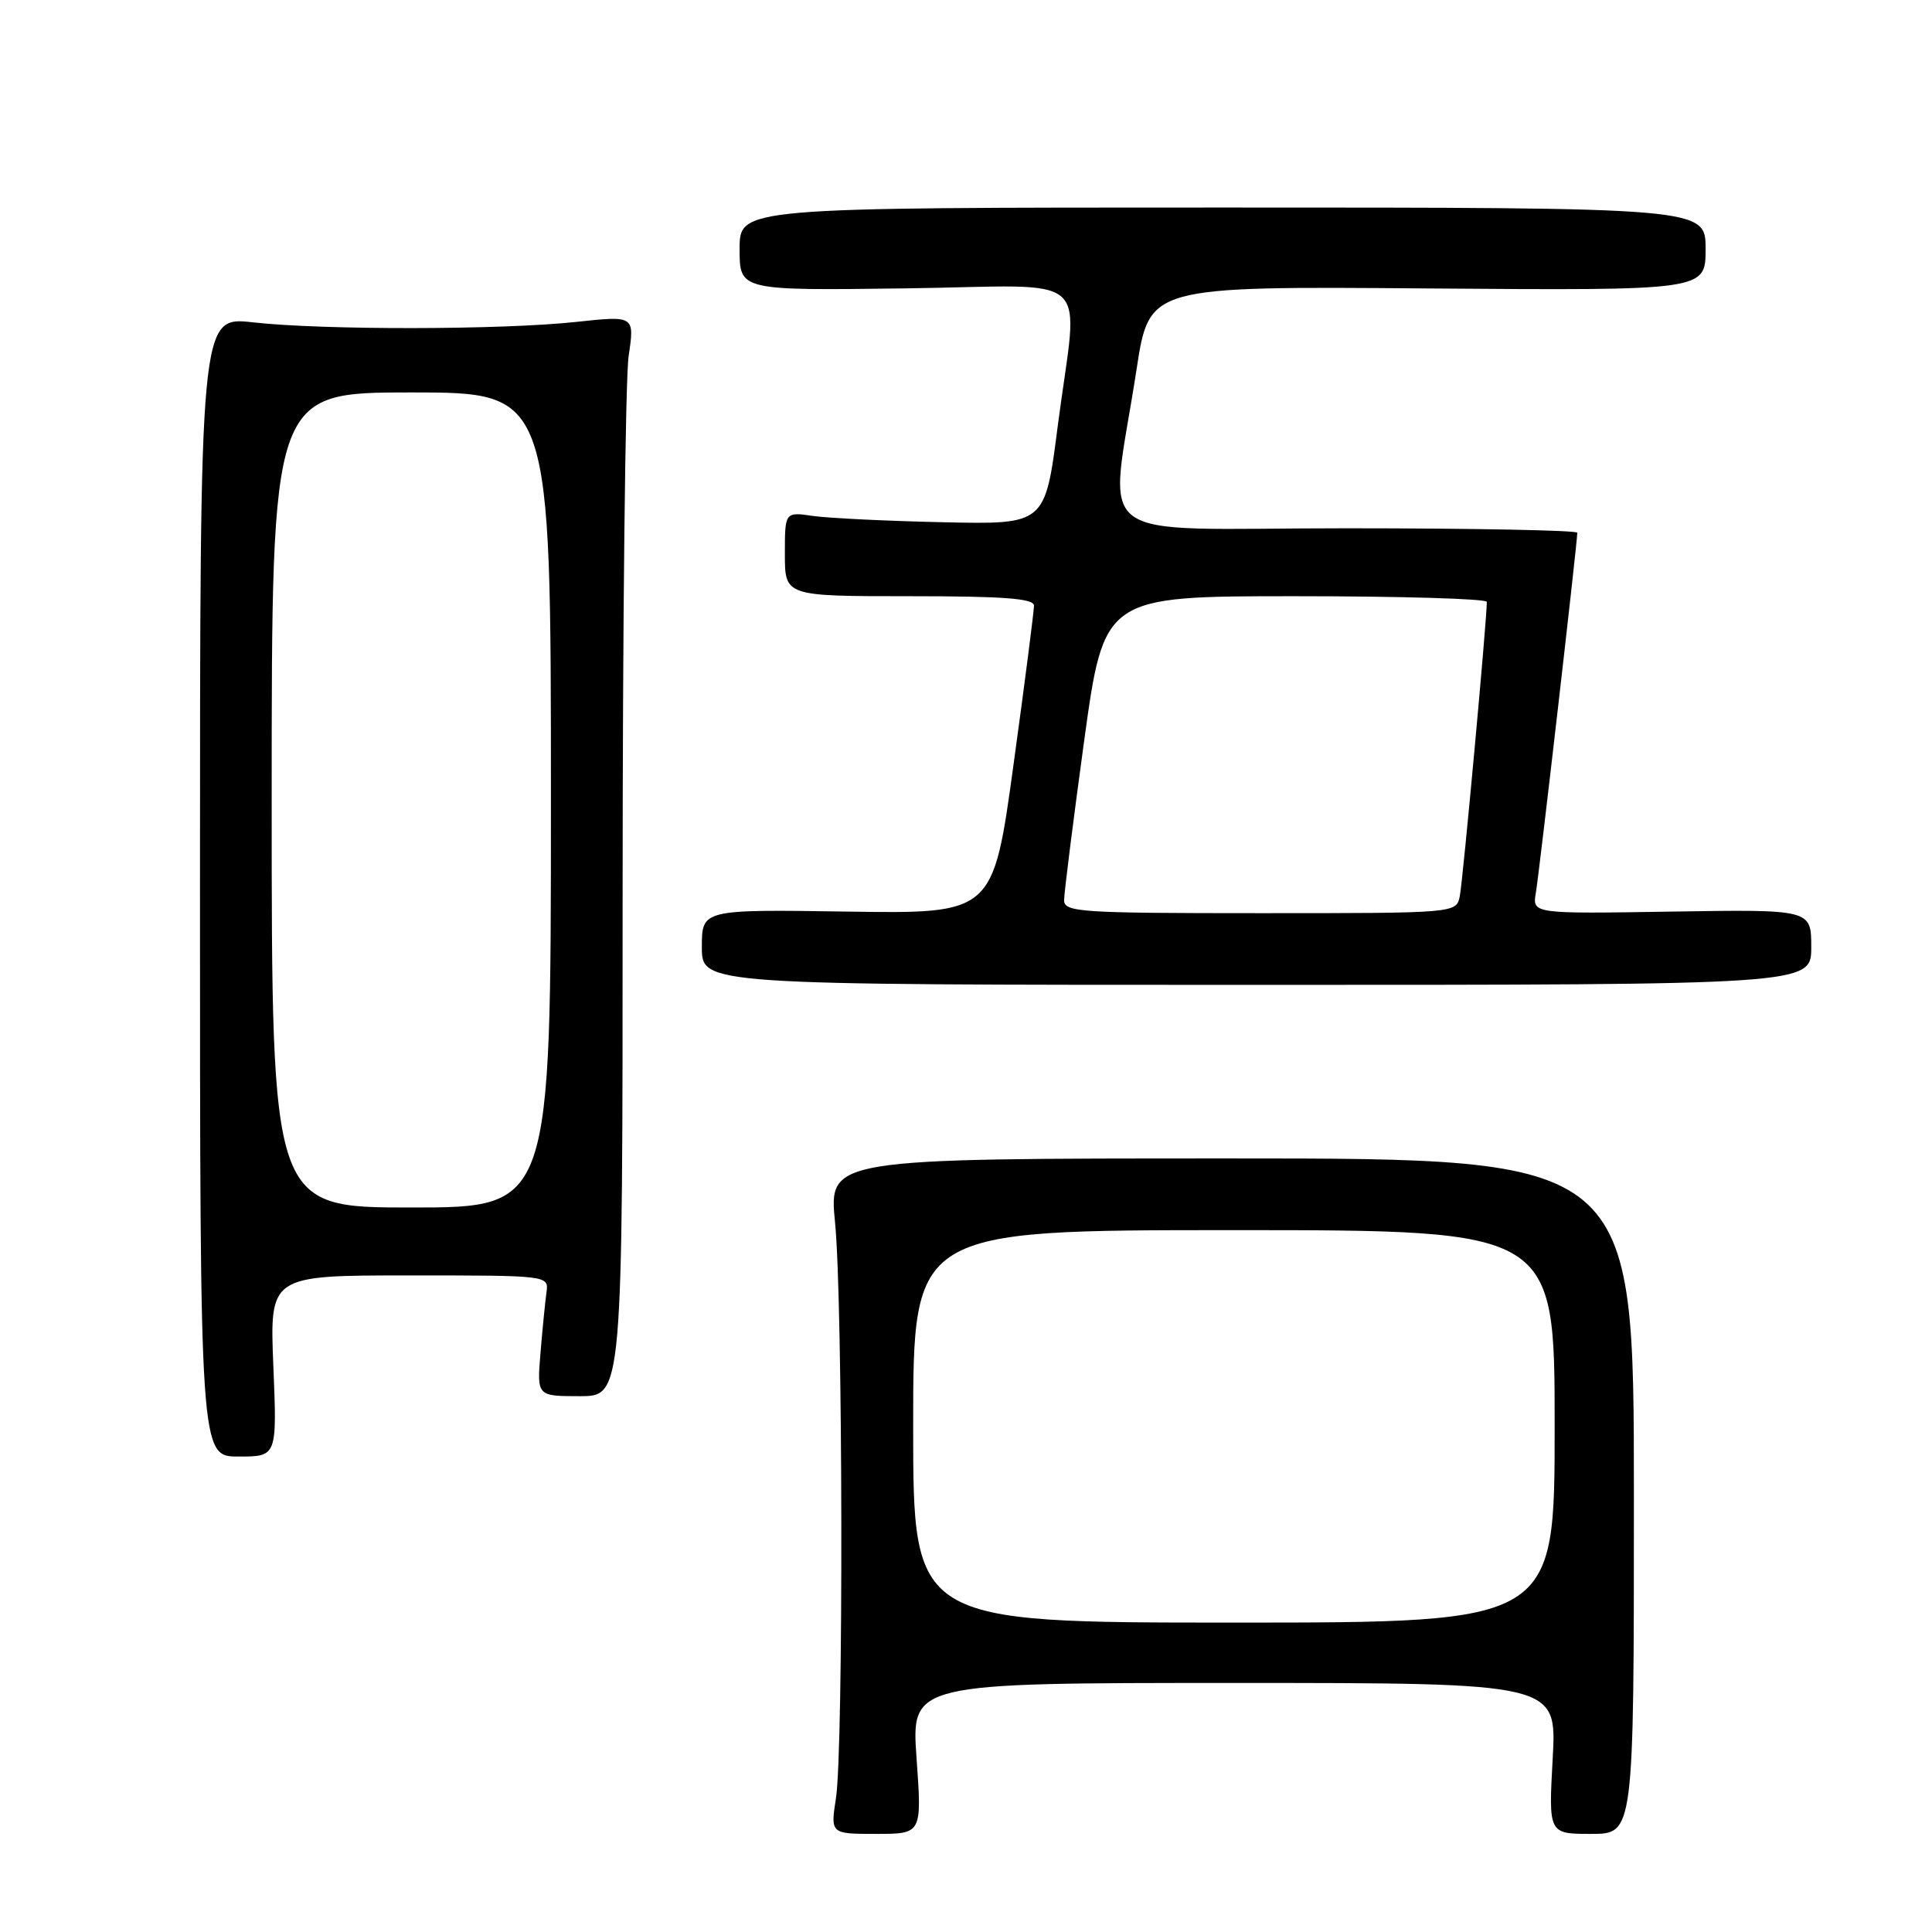 <?xml version="1.0" encoding="UTF-8" standalone="no"?>
<!DOCTYPE svg PUBLIC "-//W3C//DTD SVG 1.1//EN" "http://www.w3.org/Graphics/SVG/1.1/DTD/svg11.dtd" >
<svg xmlns="http://www.w3.org/2000/svg" xmlns:xlink="http://www.w3.org/1999/xlink" version="1.1" viewBox="0 0 256 256">
 <g >
 <path fill="currentColor"
d=" M 121.45 233.00 C 120.74 223.00 120.74 223.00 163.52 223.00 C 206.29 223.00 206.29 223.00 205.74 233.00 C 205.19 243.00 205.19 243.00 210.84 243.00 C 216.50 243.00 216.50 243.00 216.50 198.25 C 216.50 153.50 216.50 153.50 163.15 153.50 C 109.81 153.50 109.81 153.50 110.65 162.00 C 111.69 172.41 111.78 231.68 110.77 238.25 C 110.04 243.00 110.04 243.00 116.10 243.00 C 122.16 243.00 122.16 243.00 121.45 233.00 Z  M 36.22 181.00 C 35.73 169.00 35.73 169.00 54.22 169.00 C 72.72 169.00 72.72 169.00 72.41 171.25 C 72.24 172.49 71.88 176.09 71.62 179.25 C 71.14 185.00 71.14 185.00 76.82 185.00 C 82.50 185.00 82.50 185.00 82.50 118.75 C 82.50 82.31 82.86 50.10 83.30 47.16 C 84.09 41.82 84.09 41.82 76.30 42.66 C 66.47 43.72 42.71 43.75 33.50 42.71 C 26.50 41.93 26.50 41.93 26.50 117.46 C 26.50 193.00 26.50 193.00 31.61 193.00 C 36.71 193.00 36.71 193.00 36.22 181.00 Z  M 240.00 125.50 C 240.00 120.50 240.00 120.50 221.52 120.79 C 203.03 121.09 203.03 121.09 203.51 118.29 C 203.96 115.67 209.00 71.87 209.00 70.59 C 209.00 70.27 195.21 70.00 178.36 70.00 C 143.54 70.00 146.97 72.60 150.61 48.88 C 152.29 37.93 152.29 37.93 189.14 38.22 C 226.00 38.50 226.00 38.50 226.00 33.00 C 226.00 27.50 226.00 27.50 162.00 27.50 C 98.00 27.50 98.00 27.50 98.00 33.00 C 98.00 38.50 98.00 38.50 120.00 38.21 C 145.54 37.88 142.87 35.45 140.15 56.50 C 138.48 69.50 138.48 69.50 124.99 69.20 C 117.57 69.04 109.81 68.66 107.75 68.37 C 104.00 67.82 104.00 67.82 104.00 73.41 C 104.00 79.00 104.00 79.00 120.50 79.00 C 133.03 79.00 137.00 79.30 137.01 80.25 C 137.01 80.94 135.80 90.41 134.30 101.29 C 131.59 121.08 131.59 121.08 112.30 120.79 C 93.00 120.50 93.00 120.50 93.00 125.50 C 93.00 130.50 93.00 130.50 166.50 130.50 C 240.00 130.50 240.00 130.50 240.00 125.50 Z  M 121.00 189.00 C 121.00 163.00 121.00 163.00 163.50 163.00 C 206.00 163.00 206.00 163.00 206.00 189.00 C 206.00 215.00 206.00 215.00 163.50 215.00 C 121.00 215.00 121.00 215.00 121.00 189.00 Z  M 36.00 106.00 C 36.00 52.00 36.00 52.00 54.50 52.00 C 73.00 52.00 73.00 52.00 73.00 106.00 C 73.00 160.00 73.00 160.00 54.50 160.00 C 36.00 160.00 36.00 160.00 36.00 106.00 Z  M 141.00 119.28 C 141.00 118.33 142.19 108.88 143.64 98.28 C 146.29 79.00 146.29 79.00 171.64 79.00 C 185.59 79.00 197.00 79.34 197.01 79.75 C 197.04 81.88 193.83 116.82 193.43 118.75 C 192.96 121.00 192.96 121.00 166.98 121.00 C 143.06 121.00 141.00 120.86 141.00 119.28 Z "/>
</g>
</svg>